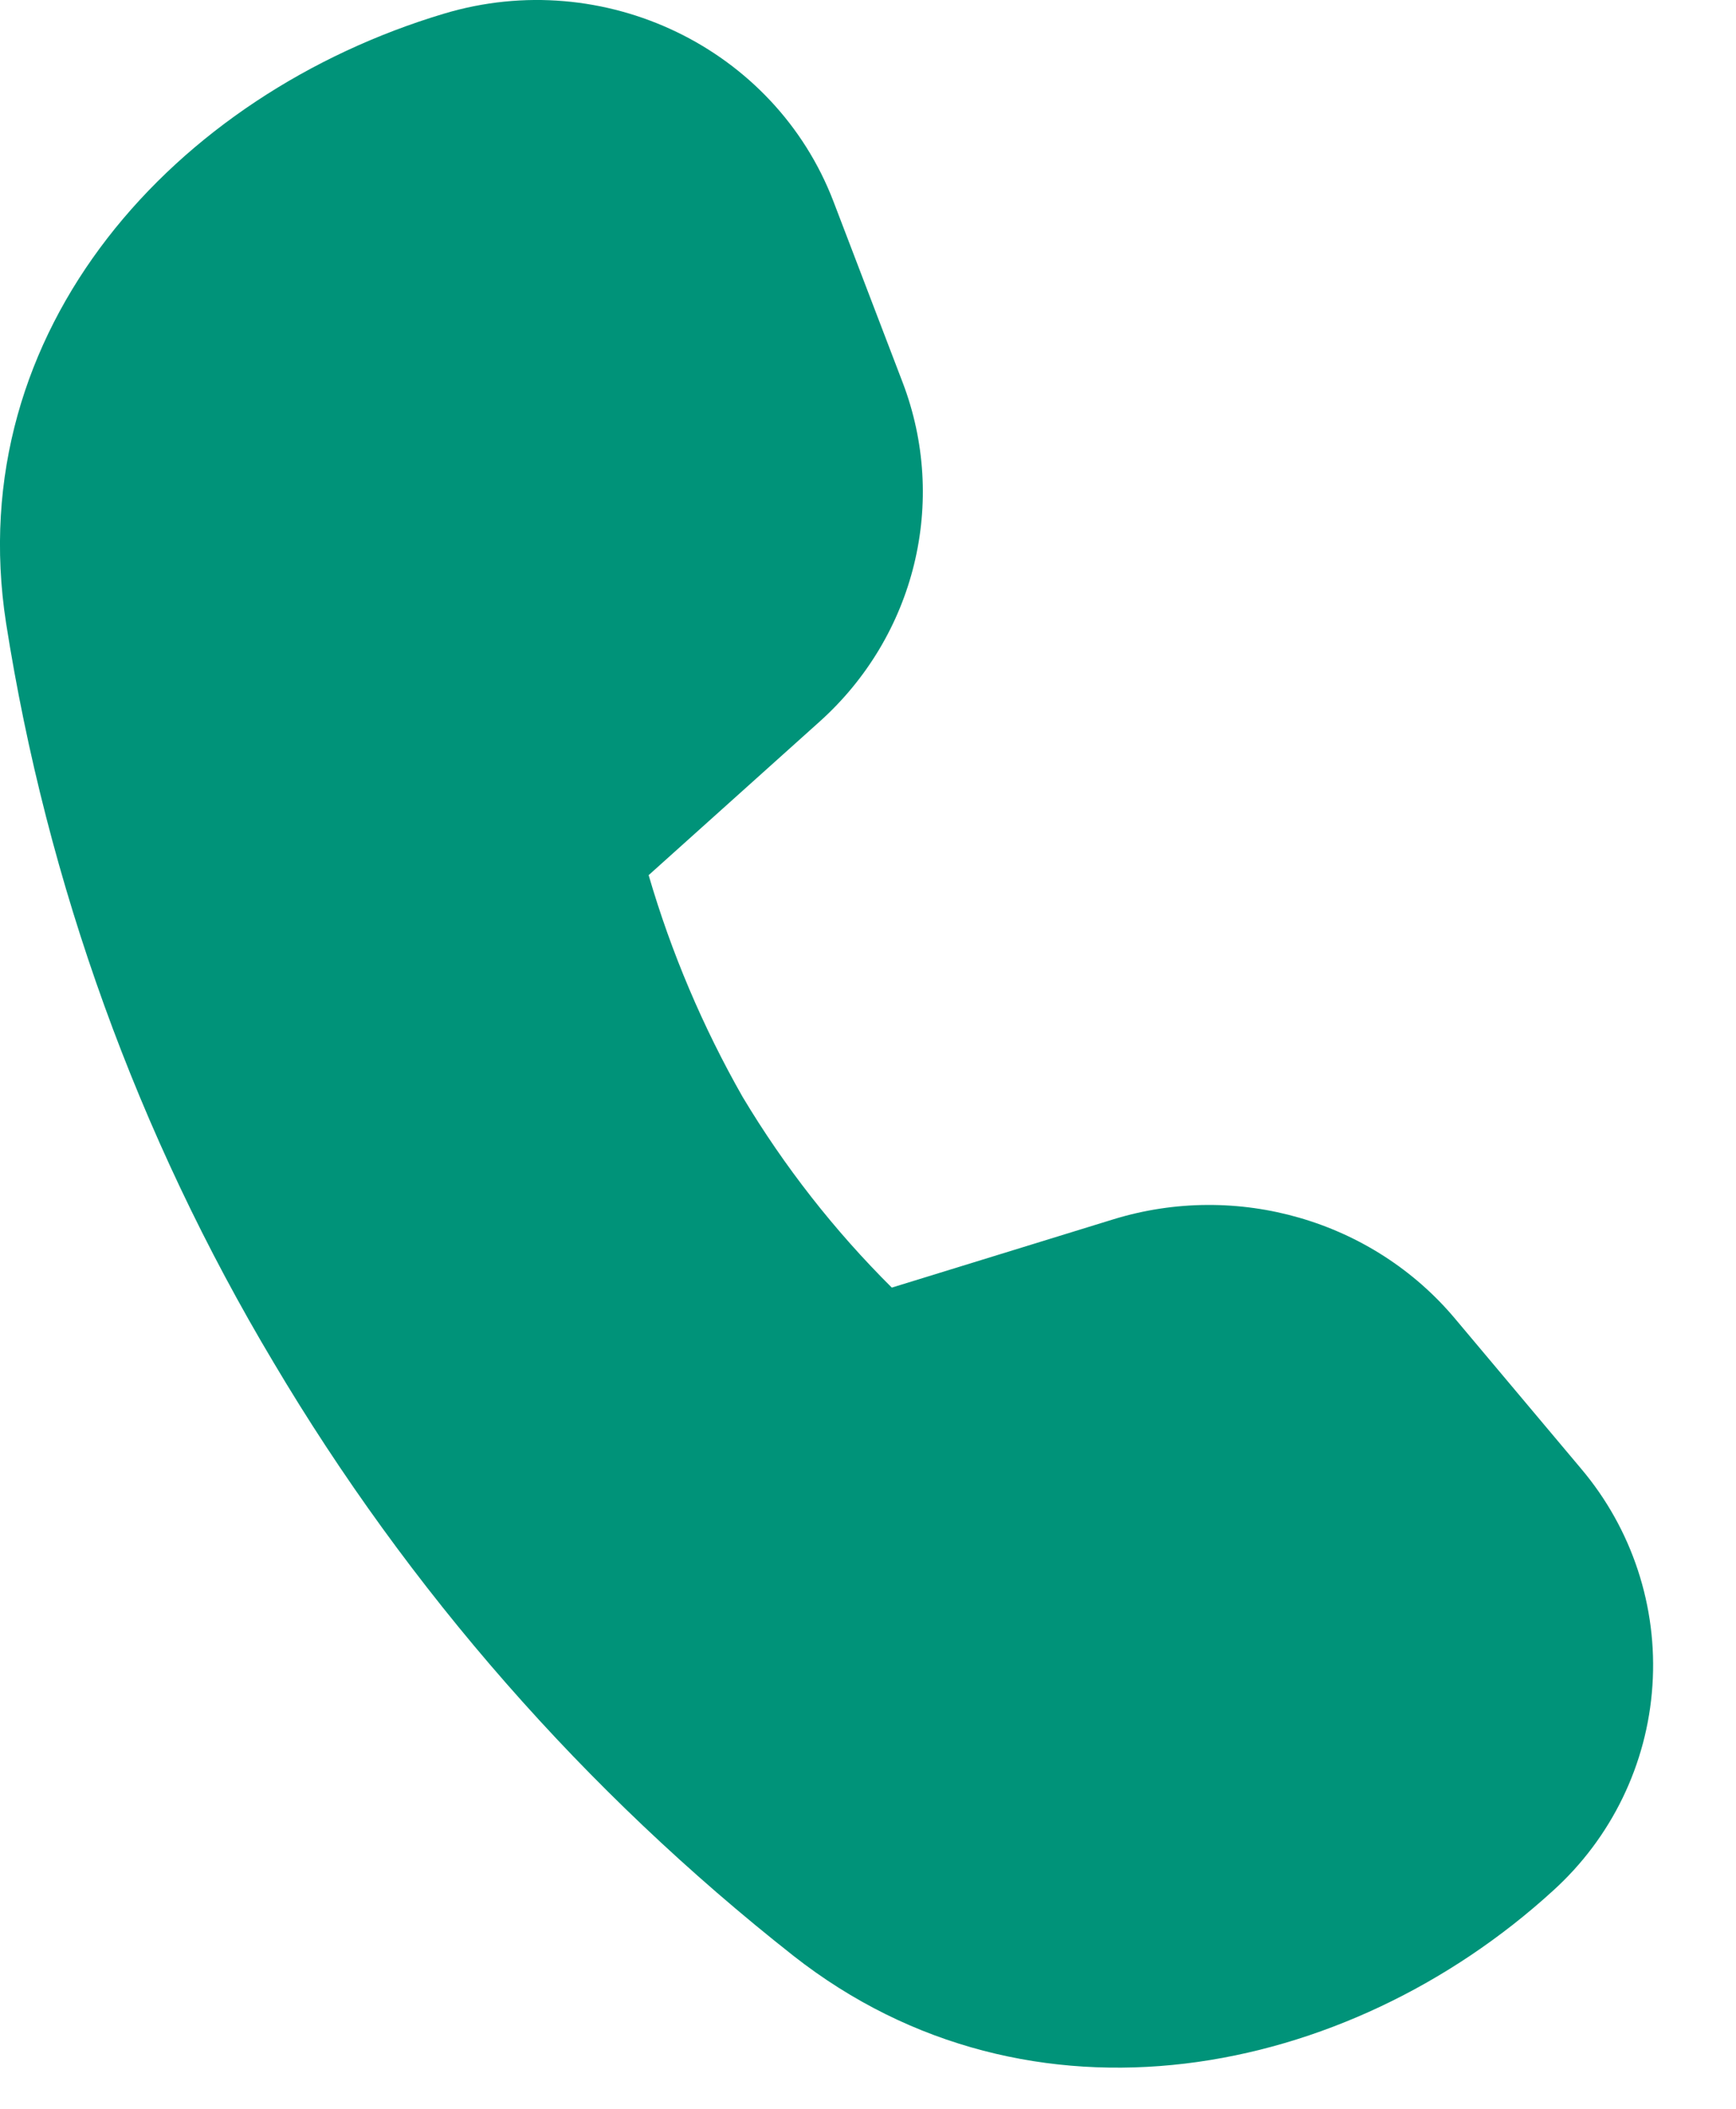 <svg width="14" height="17" viewBox="0 0 14 17" fill="none" xmlns="http://www.w3.org/2000/svg">
<path d="M6.609 5.818L5.231 7.055C5.413 7.679 5.668 8.279 5.989 8.843C6.325 9.404 6.729 9.92 7.192 10.38L8.977 9.83C9.977 9.522 11.069 9.838 11.734 10.63L12.751 11.84C13.162 12.326 13.369 12.953 13.326 13.588C13.284 14.223 12.995 14.817 12.523 15.243C10.864 16.757 8.311 17.268 6.399 15.767C4.718 14.444 3.297 12.823 2.206 10.983C1.112 9.153 0.38 7.13 0.049 5.023C-0.318 2.653 1.417 0.757 3.581 0.11C4.871 -0.277 6.247 0.387 6.721 1.623L7.279 3.082C7.646 4.042 7.382 5.125 6.609 5.818Z" fill="#009379"/>
</svg>
